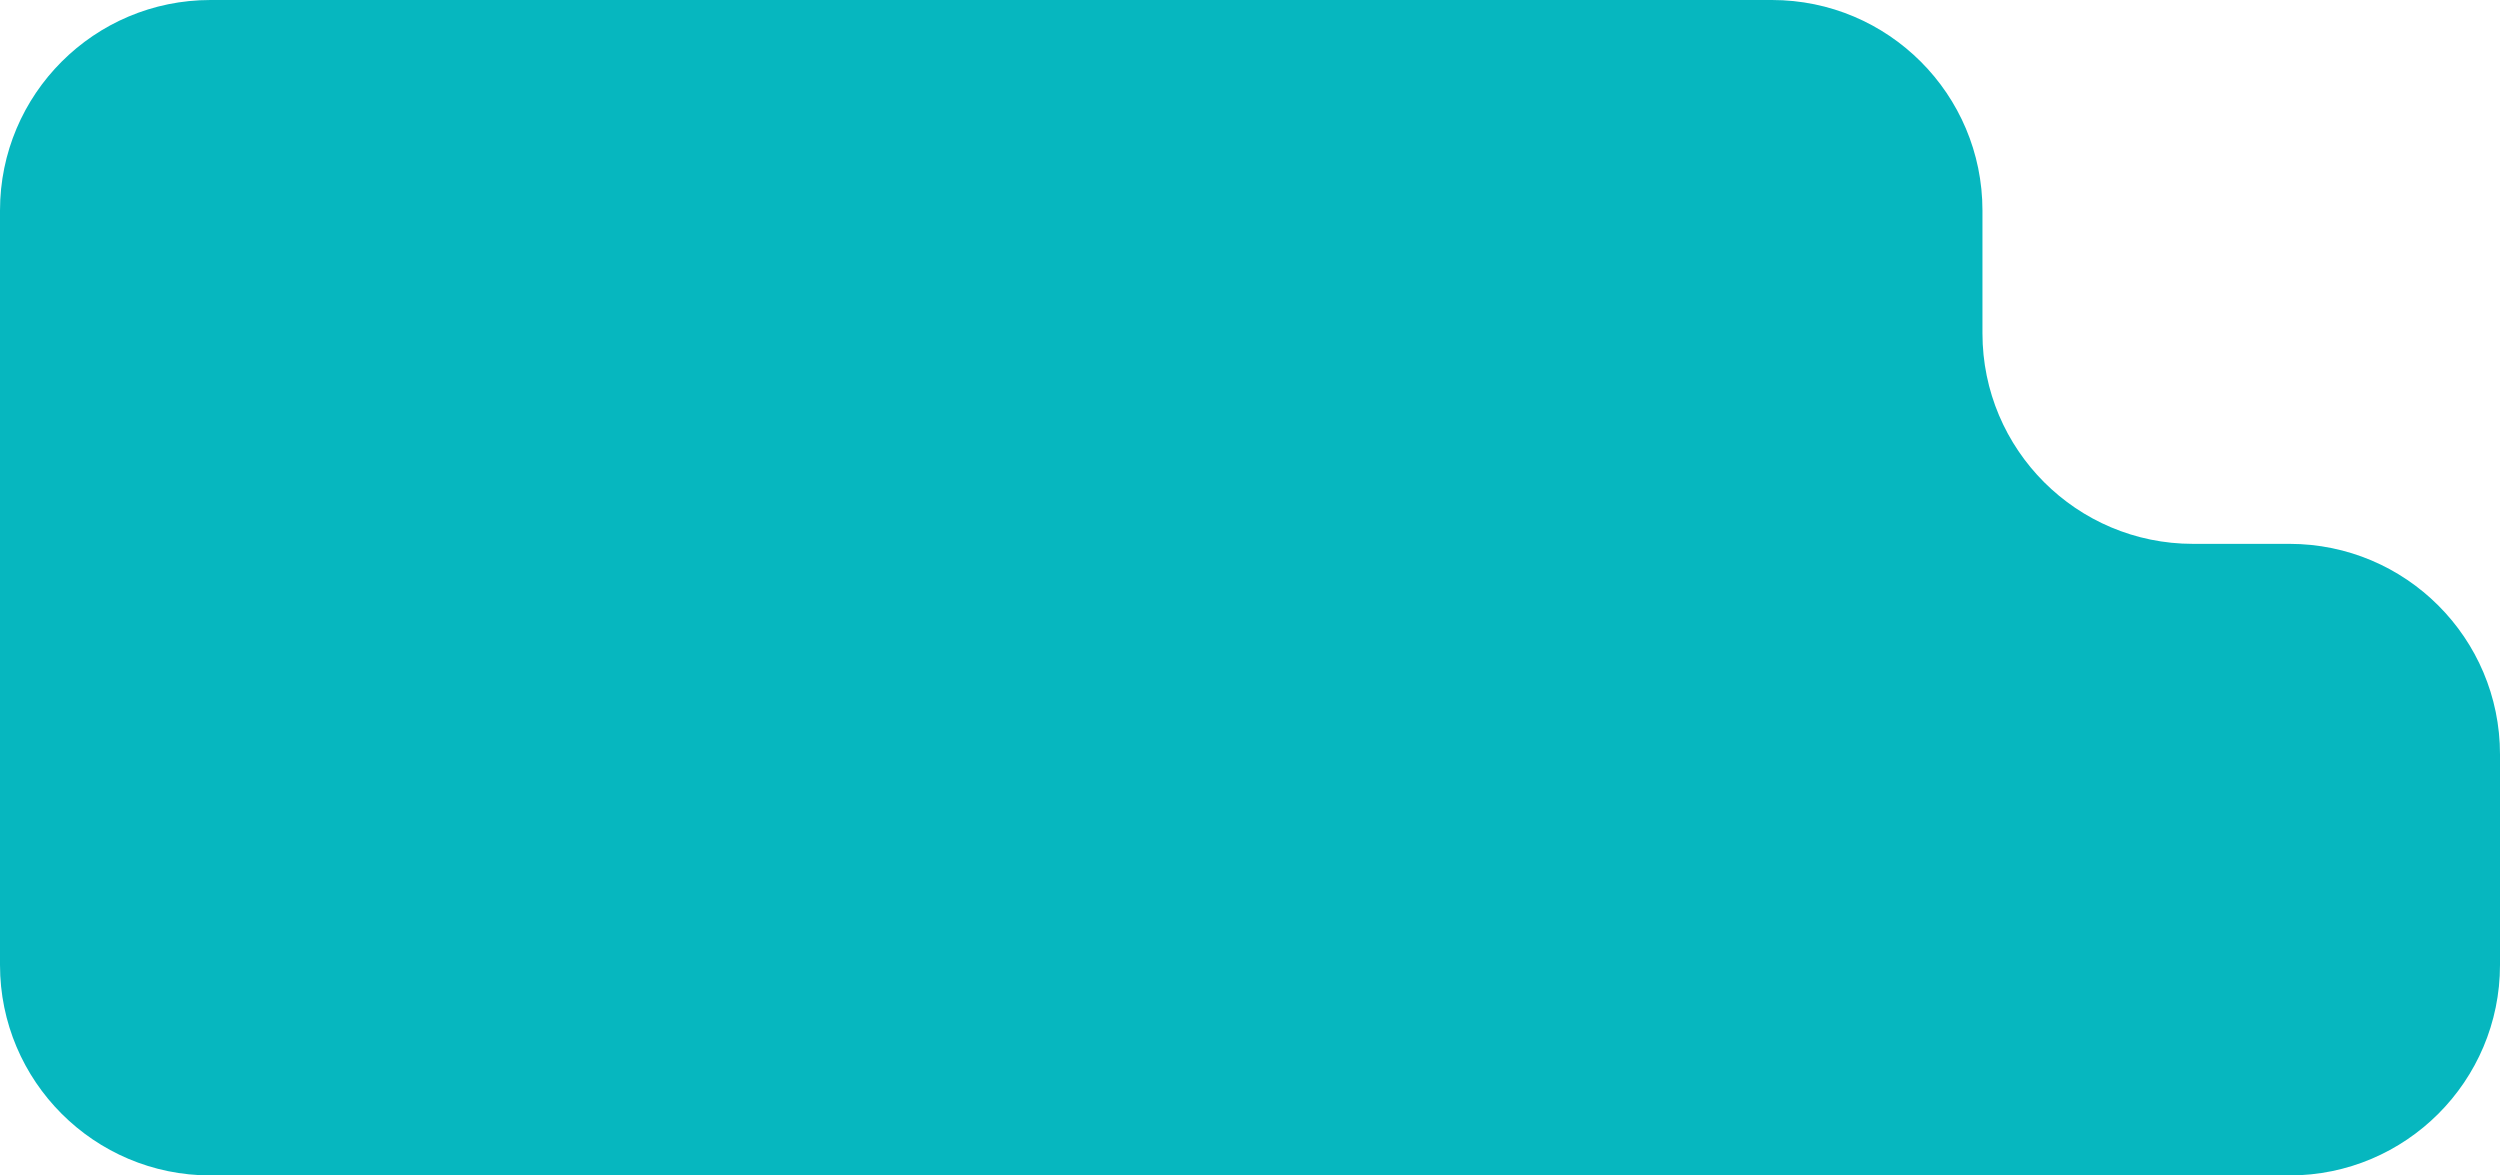 <?xml version="1.0" encoding="UTF-8"?> <svg xmlns="http://www.w3.org/2000/svg" width="570" height="268" viewBox="0 0 570 268" fill="none"> <path d="M0 48C0 21.49 21.49 0 48 0H404C430.51 0 452 21.49 452 48V76C452 102.51 473.49 124 500 124H522C548.51 124 570 145.49 570 172V220C570 246.51 548.51 268 522 268H48C21.49 268 0 246.51 0 220V48Z" fill="#06B7BF"></path> </svg> 
